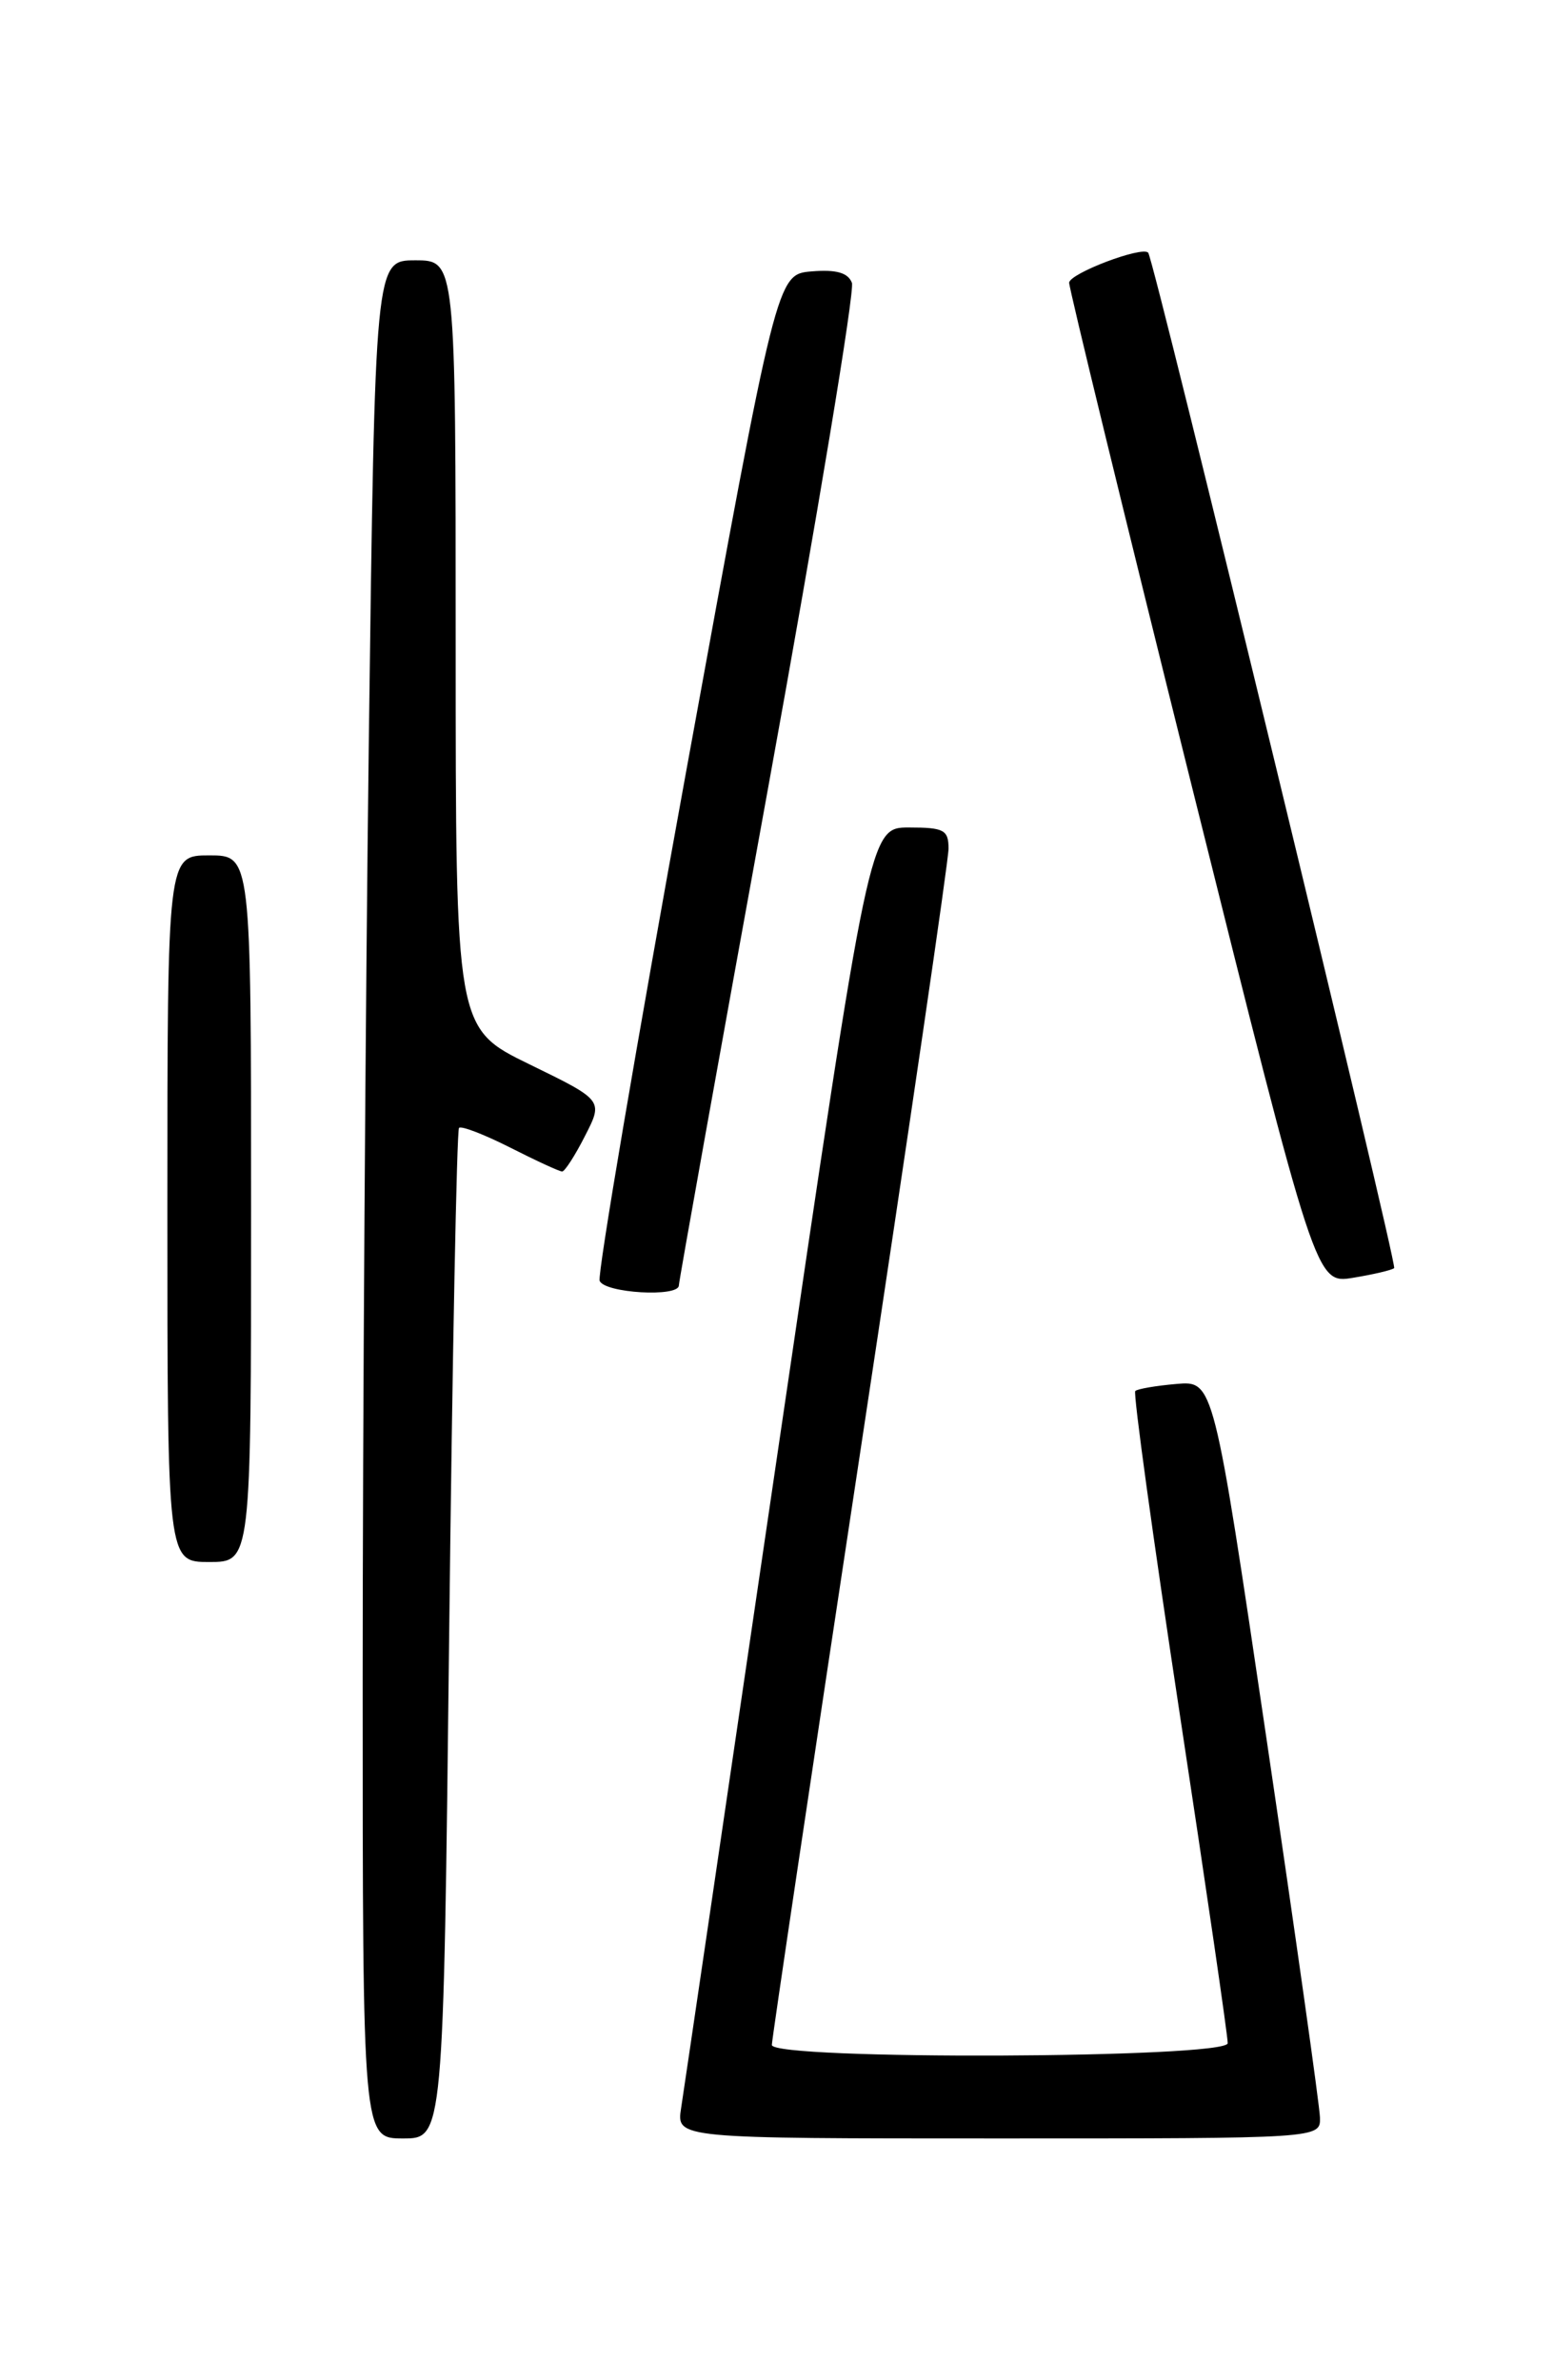 <?xml version="1.0" encoding="UTF-8" standalone="no"?>
<!DOCTYPE svg PUBLIC "-//W3C//DTD SVG 1.1//EN" "http://www.w3.org/Graphics/SVG/1.1/DTD/svg11.dtd" >
<svg xmlns="http://www.w3.org/2000/svg" xmlns:xlink="http://www.w3.org/1999/xlink" version="1.1" viewBox="0 0 167 256">
 <g >
 <path fill="currentColor"
d=" M 48.30 175.87 C 48.64 146.10 49.12 121.55 49.36 121.31 C 49.60 121.06 52.08 122.02 54.87 123.43 C 57.65 124.84 60.16 126.00 60.45 126.00 C 60.73 126.00 61.84 124.28 62.91 122.17 C 64.87 118.34 64.87 118.34 56.93 114.47 C 49.00 110.60 49.00 110.60 49.00 69.30 C 49.00 28.00 49.00 28.00 44.66 28.00 C 40.33 28.00 40.33 28.00 39.66 79.75 C 39.30 108.21 39.00 153.66 39.00 180.75 C 39.00 230.00 39.00 230.00 43.34 230.00 C 47.68 230.00 47.68 230.00 48.30 175.87 Z  M 141.94 227.75 C 141.91 226.51 139.32 208.18 136.19 187.00 C 130.50 148.50 130.50 148.50 126.50 148.85 C 124.30 149.04 122.31 149.38 122.08 149.61 C 121.84 149.83 123.99 165.42 126.85 184.26 C 129.71 203.09 132.04 219.06 132.02 219.75 C 131.99 221.40 83.00 221.59 83.00 219.94 C 83.00 219.35 87.28 190.68 92.50 156.21 C 97.72 121.75 102.00 92.53 102.00 91.28 C 102.00 89.26 101.51 89.00 97.75 89.00 C 93.50 89.00 93.50 89.00 83.62 156.25 C 78.19 193.24 73.52 224.96 73.24 226.75 C 72.74 230.00 72.74 230.00 107.37 230.00 C 142.00 230.00 142.00 230.00 141.94 227.75 Z  M 27.00 130.00 C 27.00 92.00 27.00 92.00 22.50 92.00 C 18.00 92.00 18.00 92.00 18.00 130.00 C 18.00 168.00 18.00 168.00 22.50 168.00 C 27.00 168.00 27.00 168.00 27.00 130.00 Z  M 73.00 138.25 C 73.00 137.84 77.32 113.75 82.60 84.73 C 87.88 55.70 91.93 31.26 91.61 30.42 C 91.19 29.33 89.93 28.97 87.28 29.19 C 83.53 29.50 83.53 29.50 73.78 83.00 C 68.42 112.42 64.24 137.06 64.48 137.75 C 64.97 139.08 73.00 139.55 73.00 138.25 Z  M 149.92 136.39 C 150.29 136.04 124.11 27.93 123.47 27.18 C 122.83 26.44 115.00 29.41 114.97 30.41 C 114.96 31.01 120.92 55.48 128.22 84.80 C 141.50 138.09 141.50 138.09 145.50 137.43 C 147.70 137.07 149.69 136.60 149.92 136.39 Z "/>
</g>
</svg>